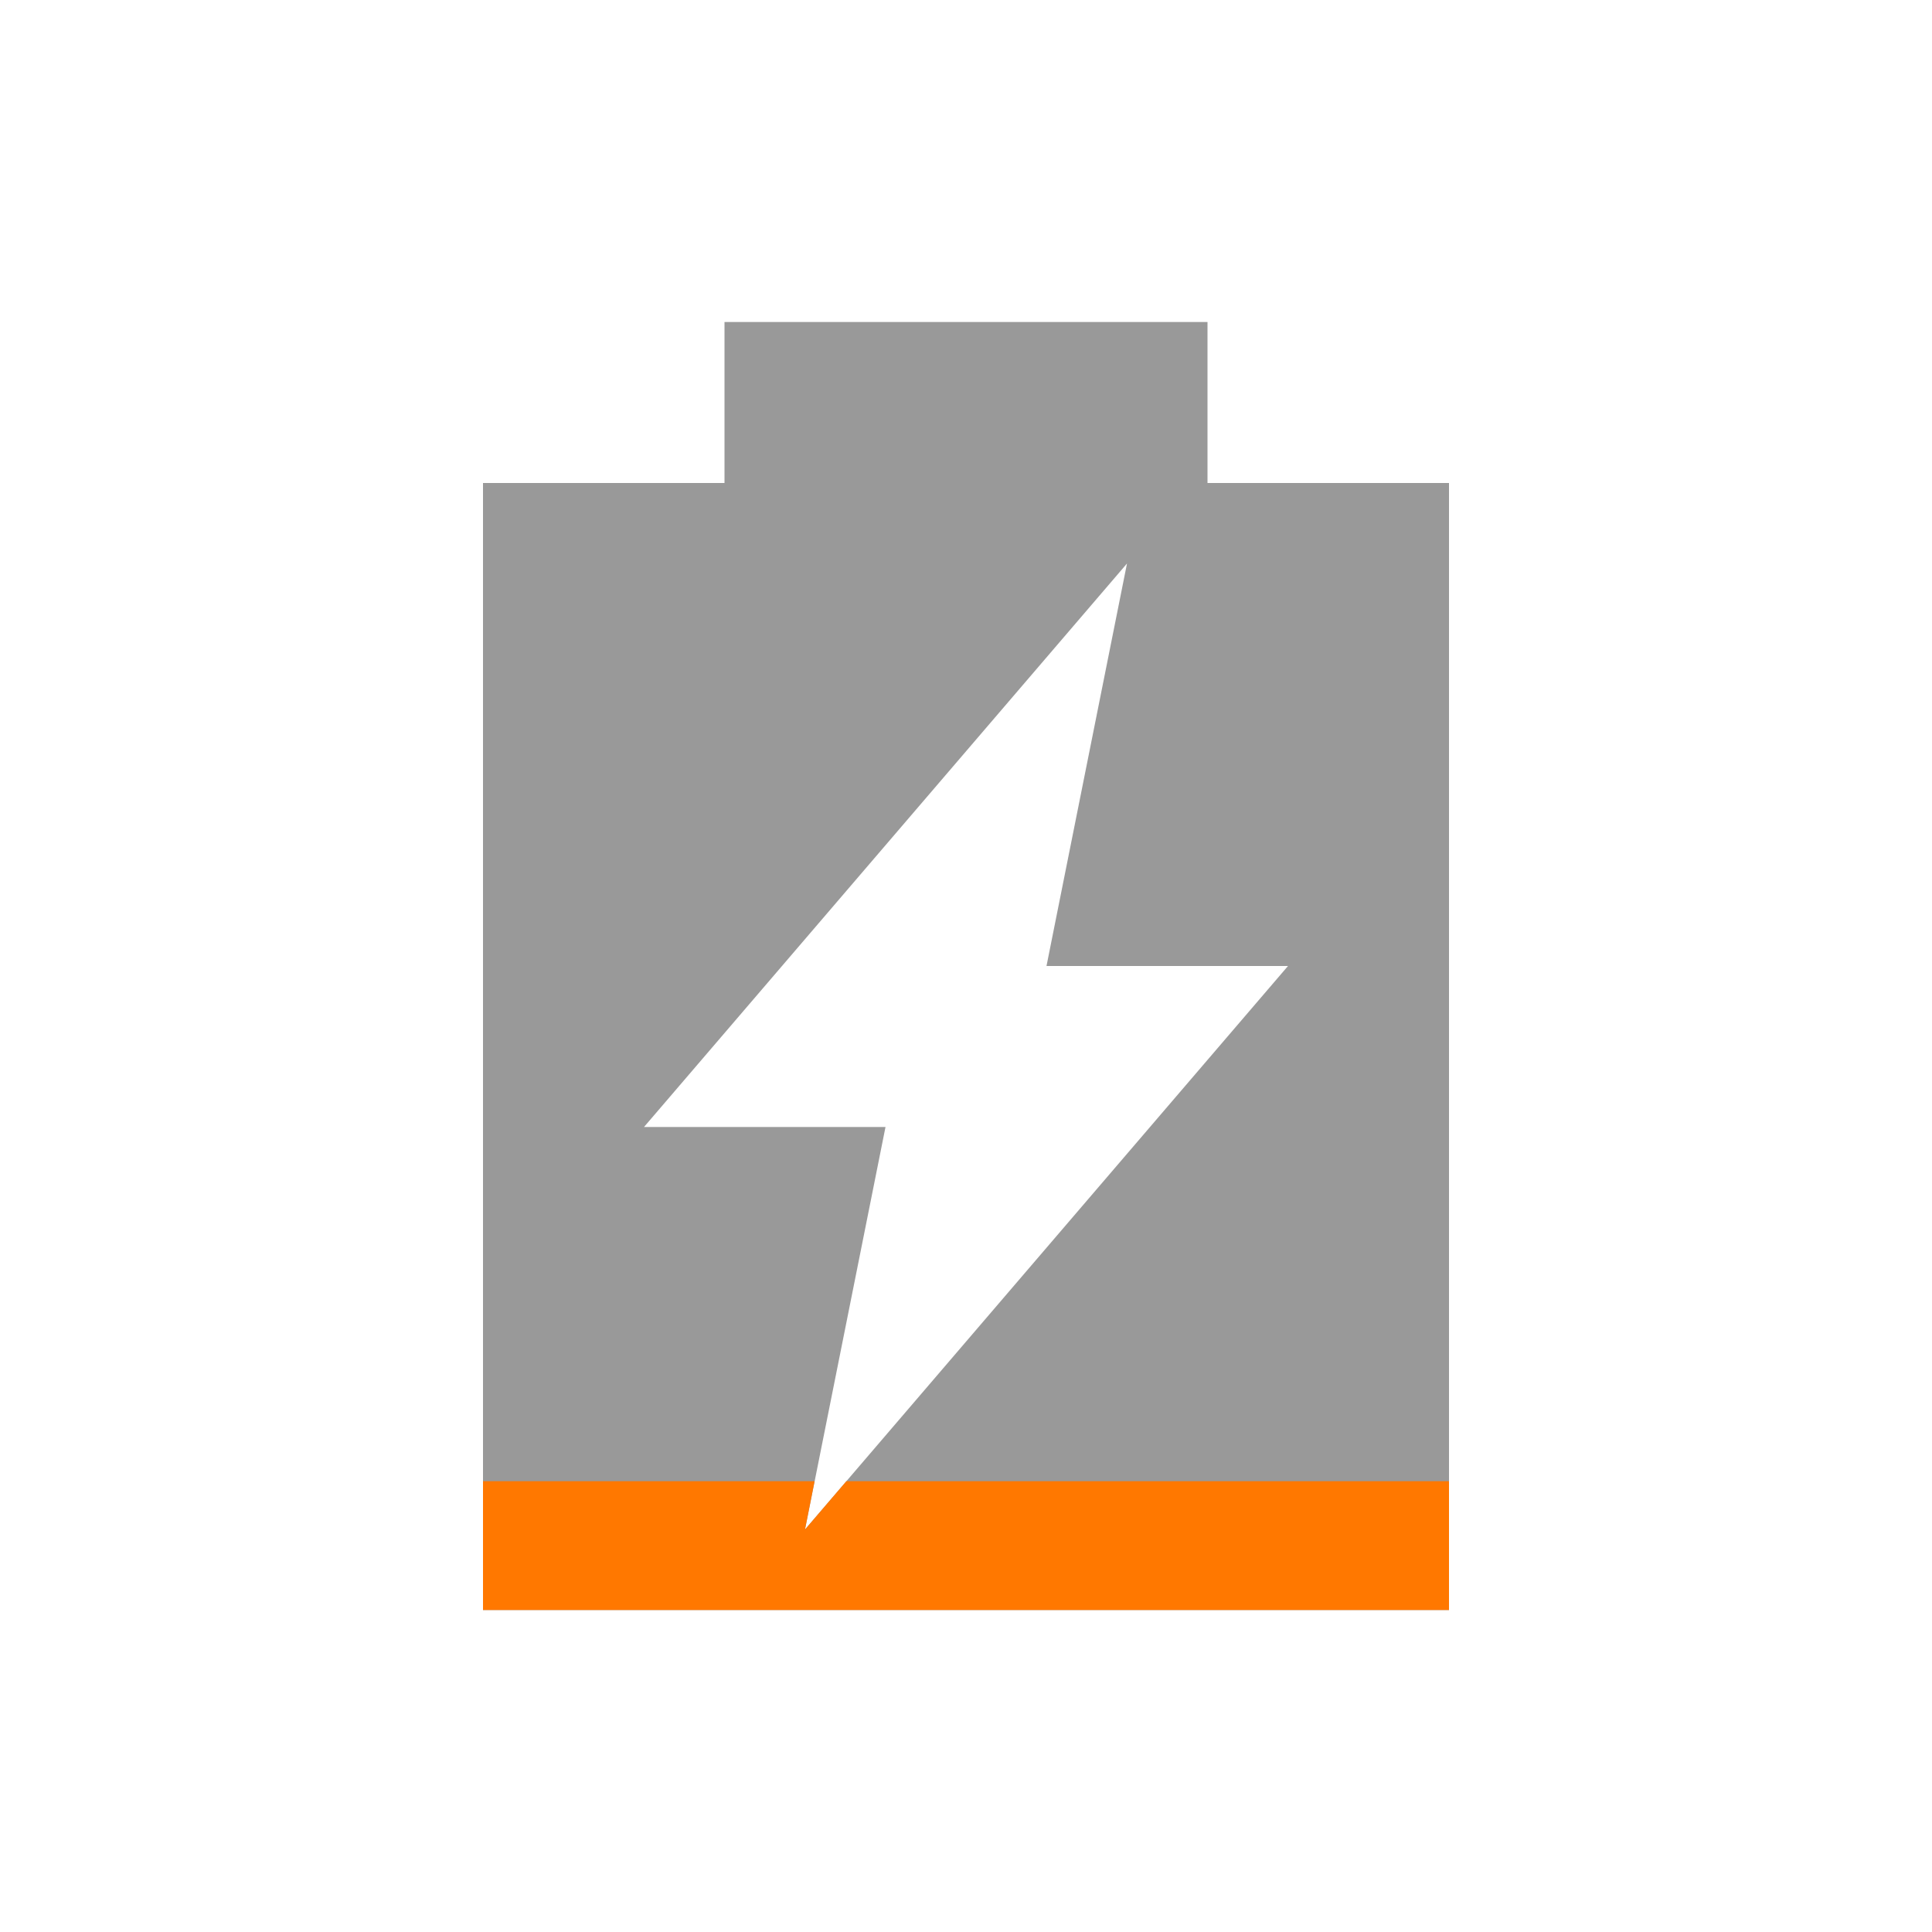 <svg viewBox="0 0 24 24" xmlns="http://www.w3.org/2000/svg">
 <path d="m9 4v2h-3v14h12v-14h-3v-2h-6m5 3-1 5h3l-6 7 1-5h-3l6-7z" fill="#000000" opacity=".4"/>
 <path d="m6 18.4v1.6h12v-1.6h-7.486l-0.514 0.6 0.119-0.6h-4.119" fill="#ff7800"/>
</svg>
